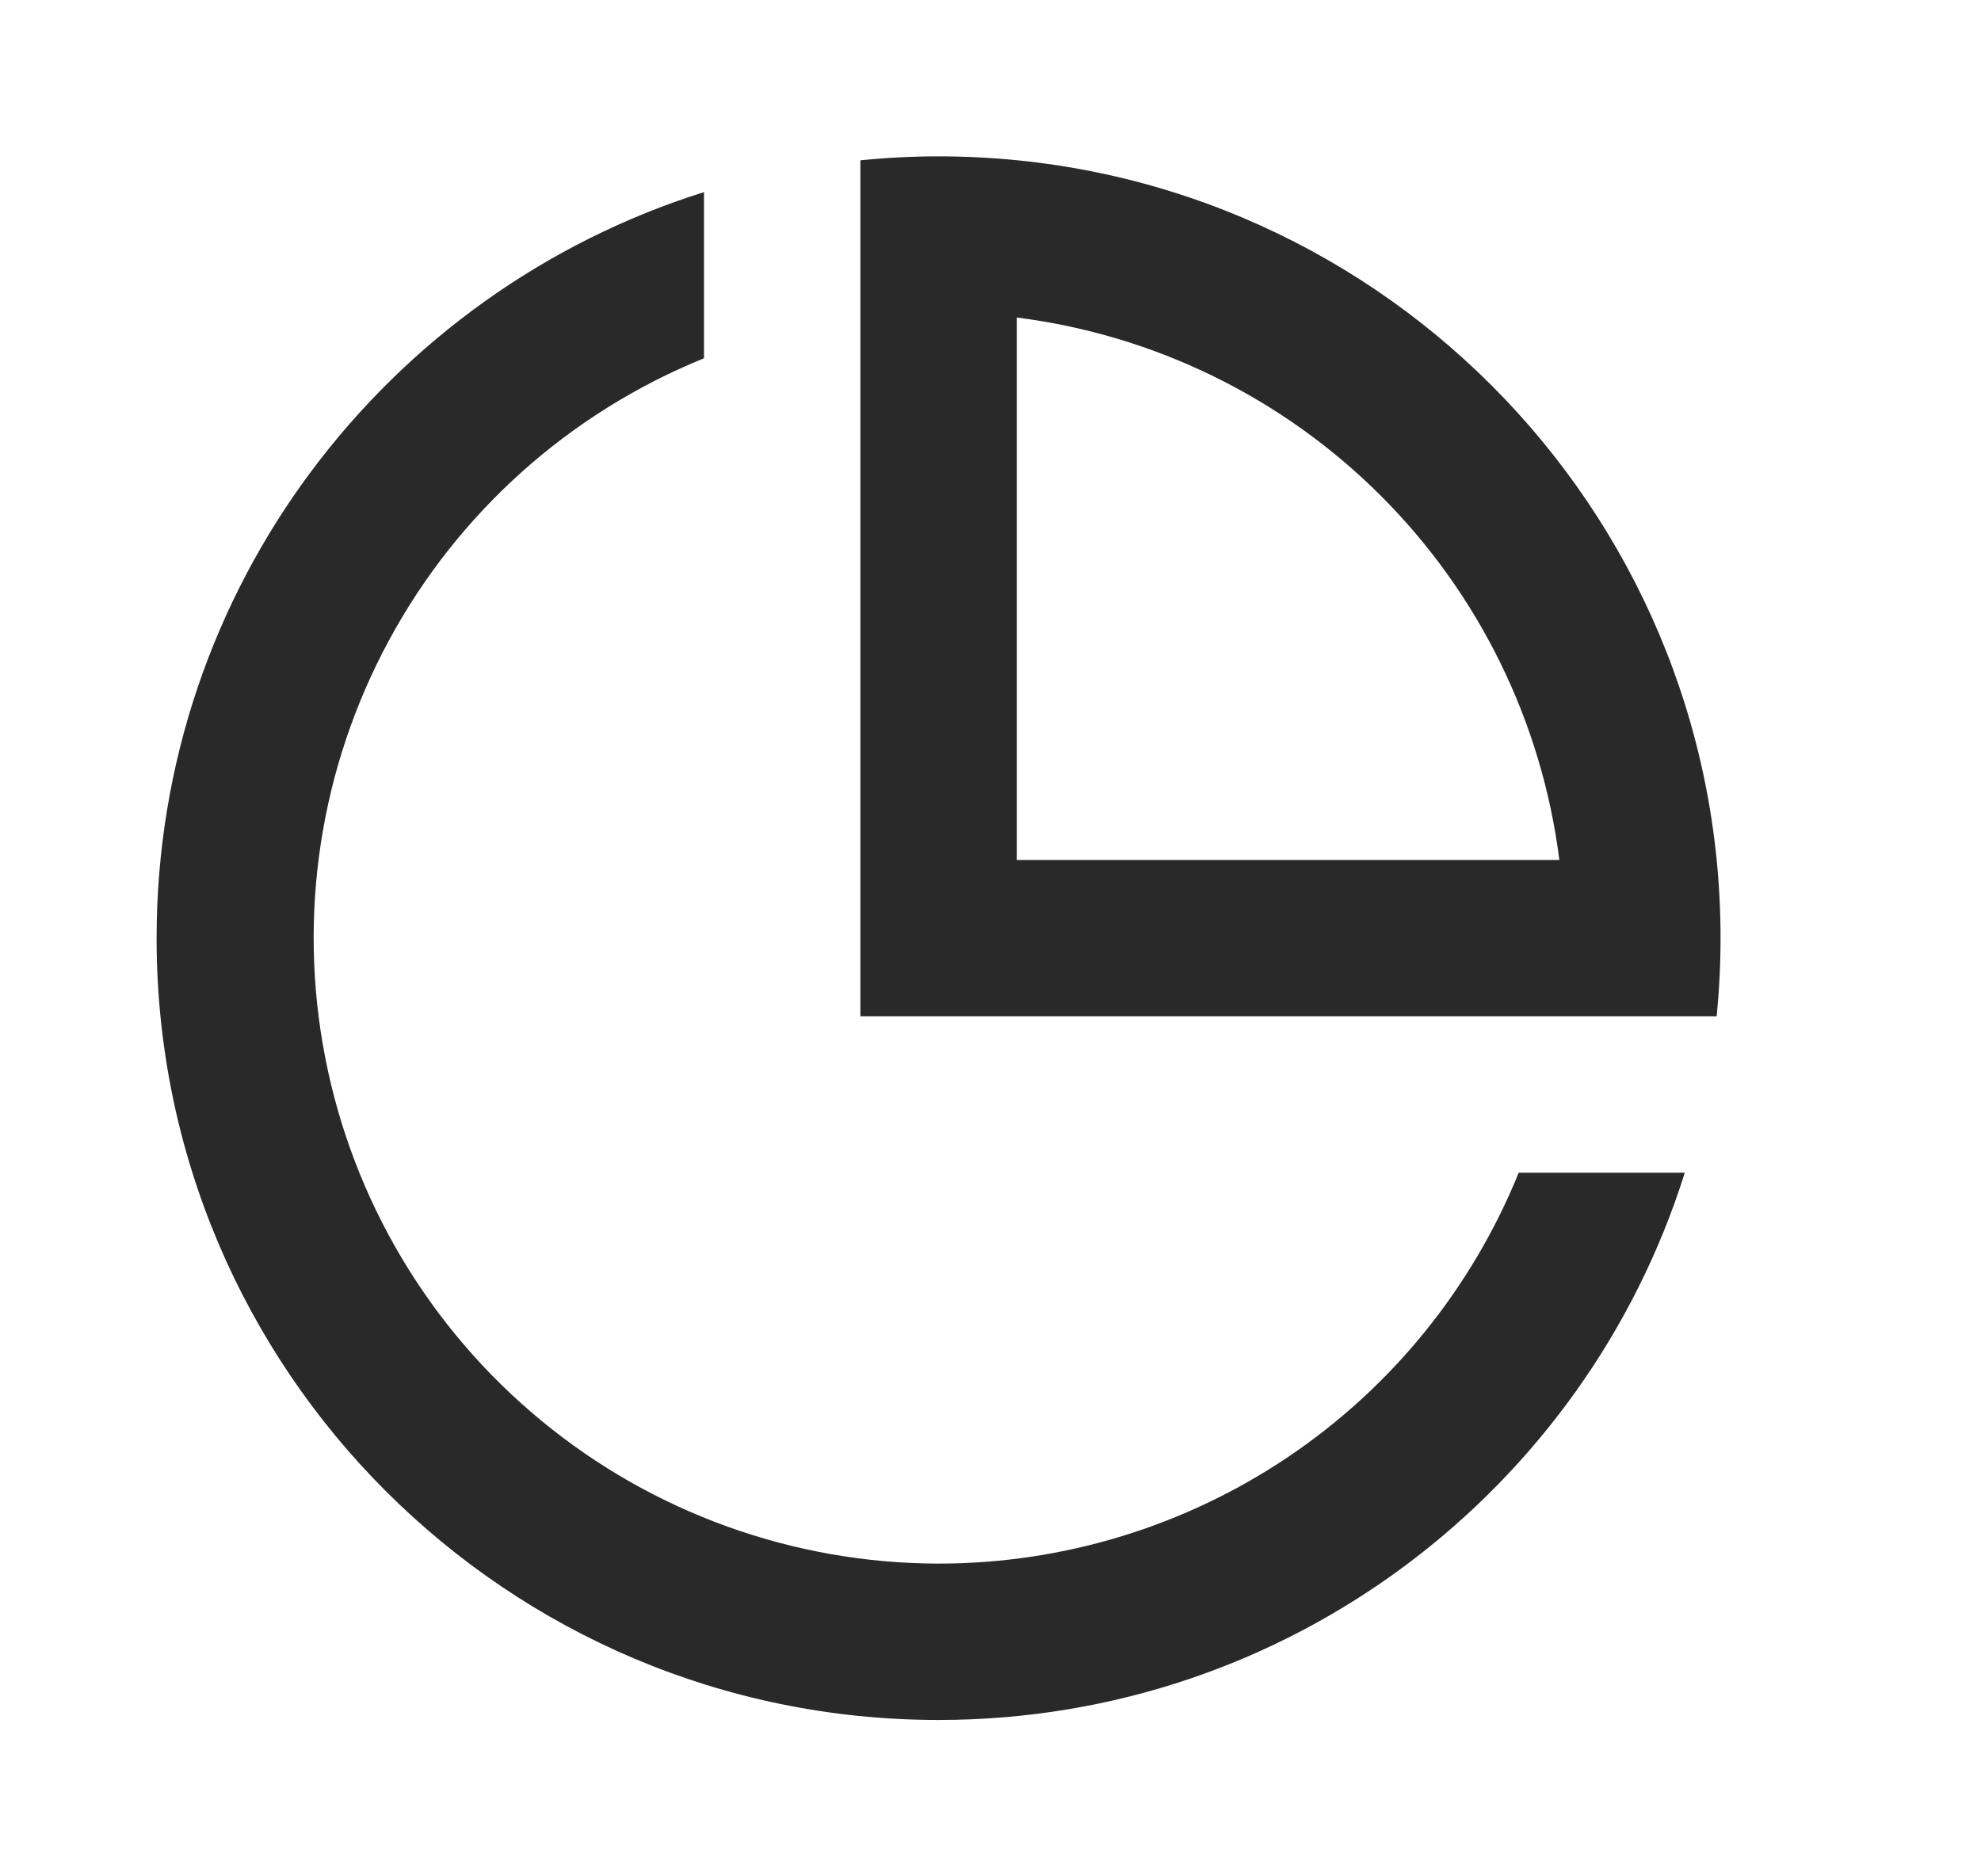 <svg width="19" height="18" viewBox="0 0 19 18" fill="none" xmlns="http://www.w3.org/2000/svg">
<path d="M9.002 16.5C4.86 16.5 1.502 13.142 1.502 9C1.502 5.641 3.709 2.799 6.752 1.843V3.437C5.463 3.96 4.395 4.915 3.733 6.139C3.07 7.362 2.853 8.778 3.119 10.144C3.384 11.51 4.116 12.741 5.19 13.627C6.263 14.513 7.611 14.998 9.002 15C10.197 15 11.366 14.643 12.357 13.975C13.348 13.307 14.117 12.358 14.566 11.25H16.159C15.203 14.293 12.361 16.5 9.002 16.5V16.5ZM16.465 9.75H8.252V1.538C8.499 1.513 8.749 1.5 9.002 1.5C13.144 1.5 16.502 4.858 16.502 9C16.502 9.253 16.489 9.503 16.465 9.75ZM9.752 3.046V8.25H14.956C14.789 6.928 14.187 5.699 13.245 4.757C12.303 3.815 11.074 3.213 9.752 3.046Z" fill="#292929"/>
</svg>
